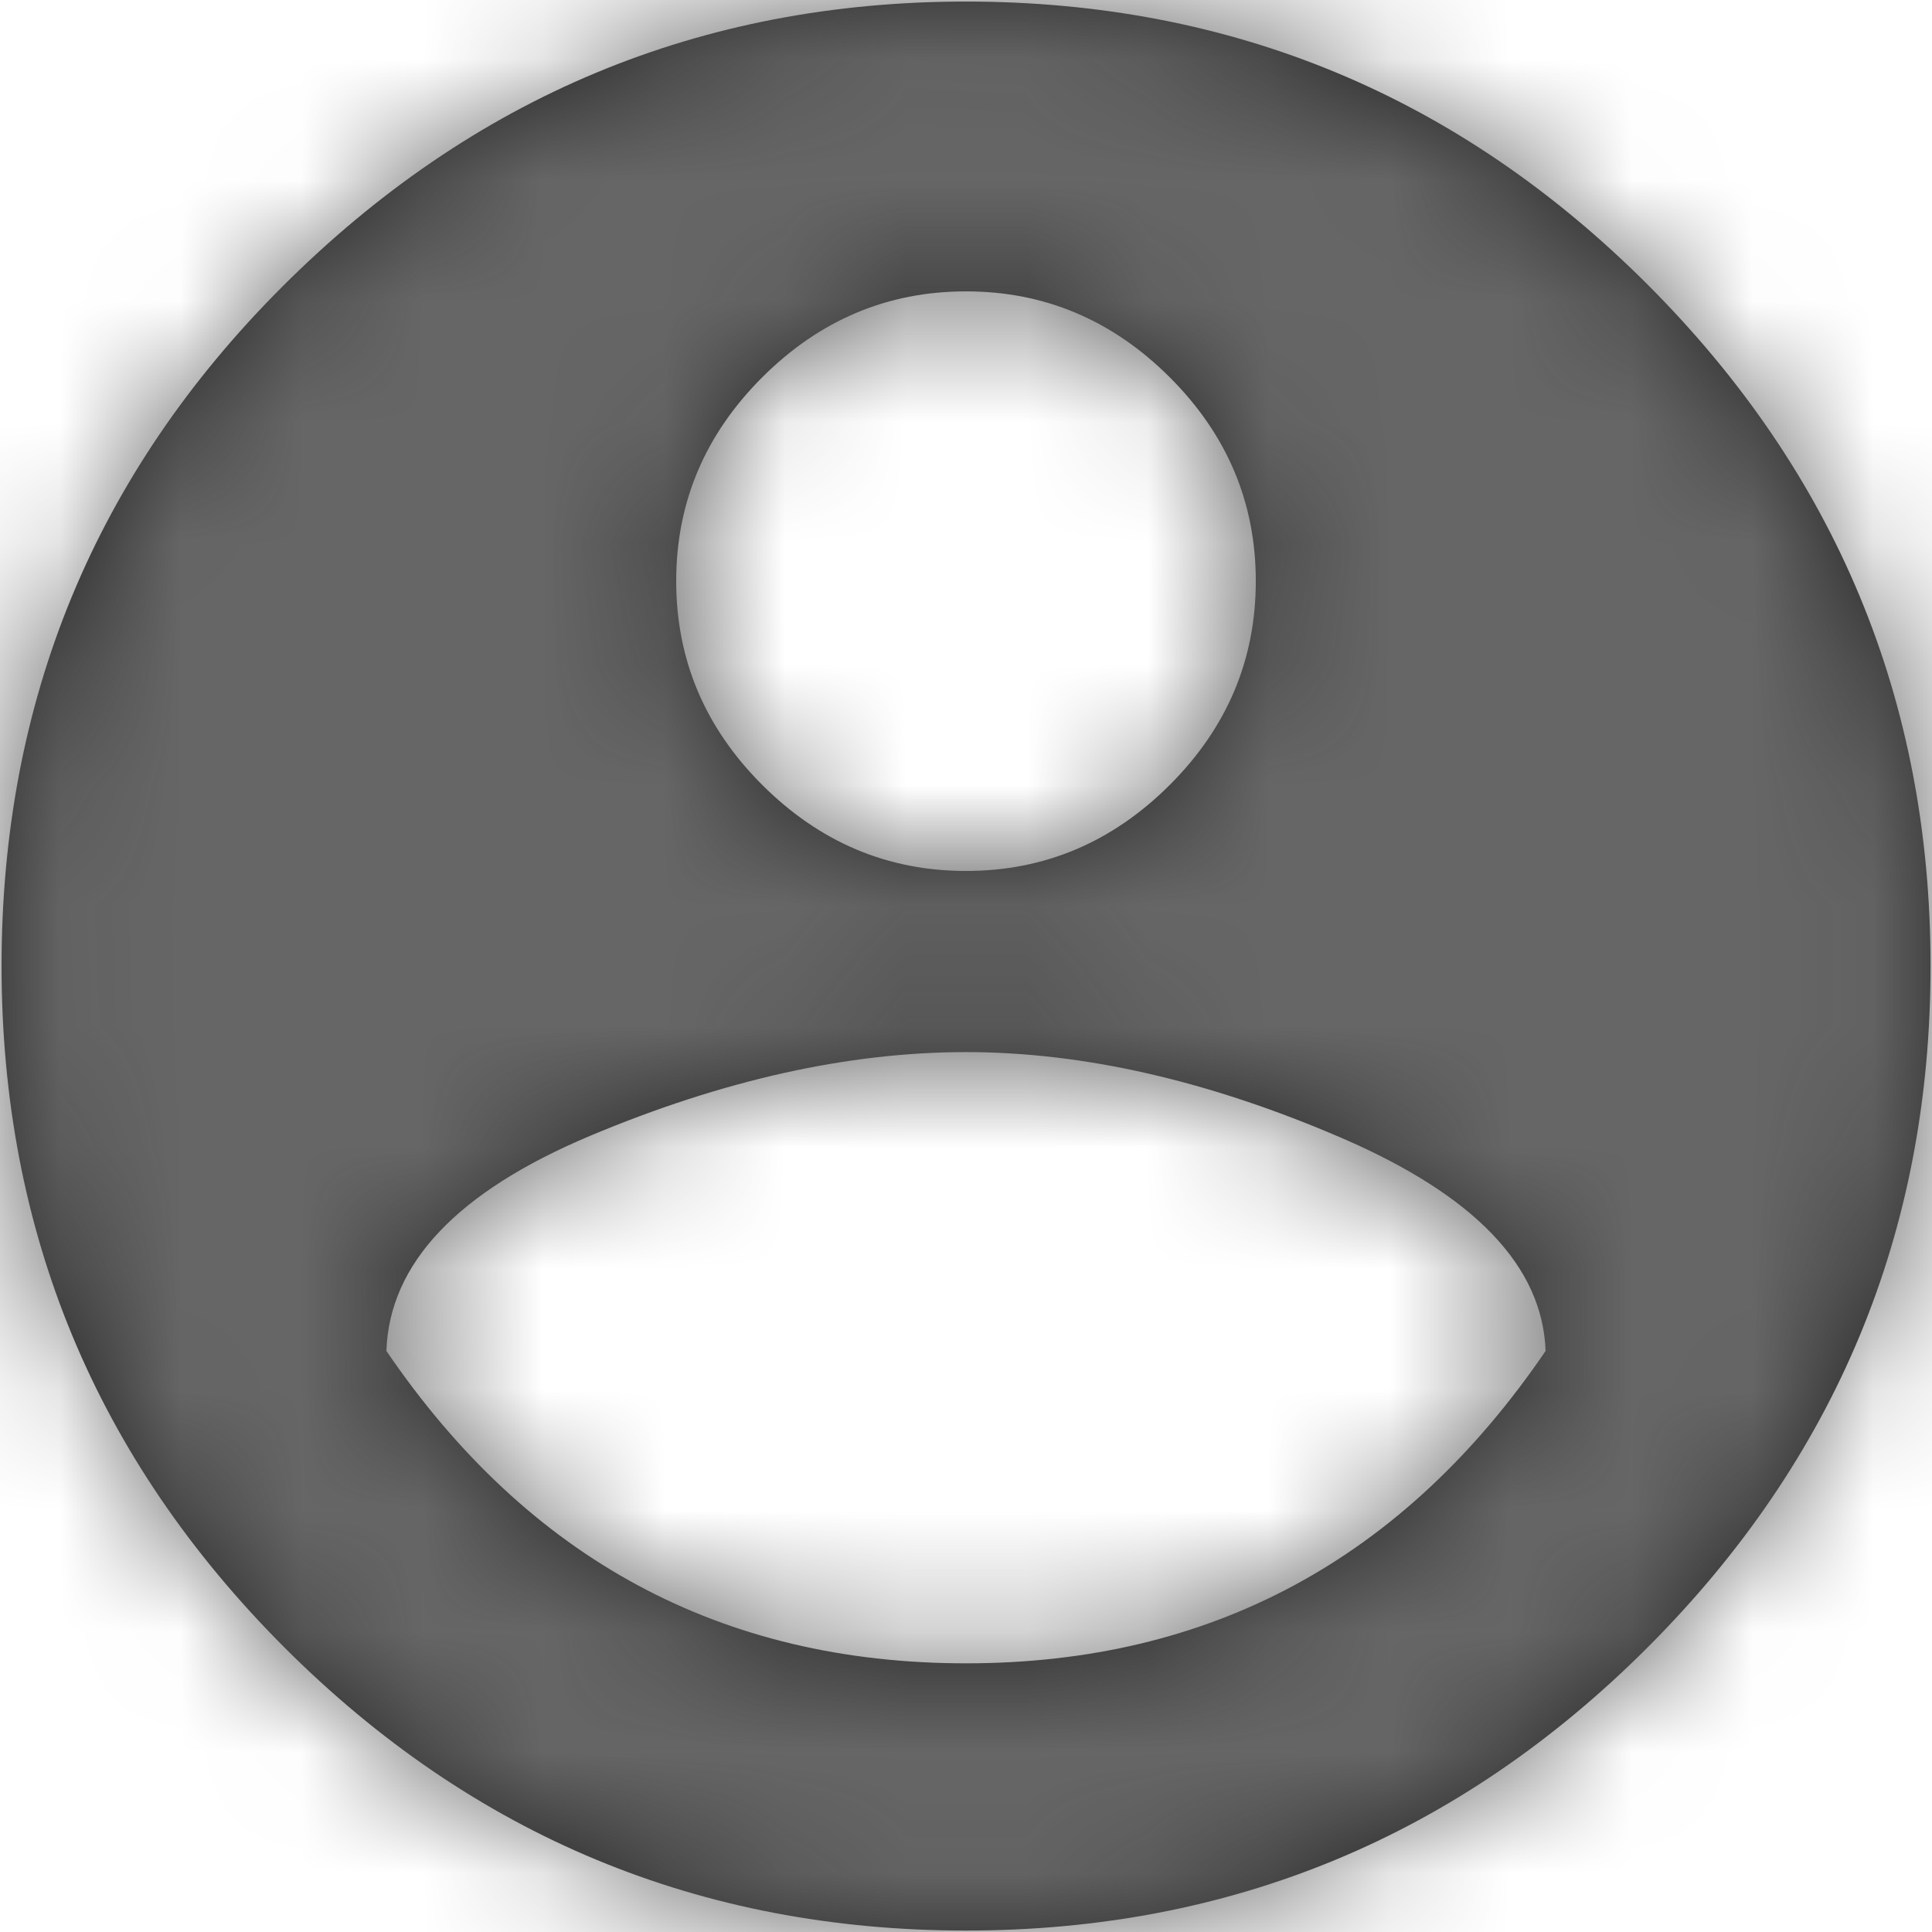 <?xml version="1.0" encoding="UTF-8"?>
<svg width="16px" height="16px" viewBox="0 0 16 16" version="1.1" xmlns="http://www.w3.org/2000/svg" xmlns:xlink="http://www.w3.org/1999/xlink">
    <!-- Generator: Sketch 50.2 (55047) - http://www.bohemiancoding.com/sketch -->
    <title>ic/account</title>
    <desc>Created with Sketch.</desc>
    <defs>
        <path d="M3.2,11.188 C4.375,12.913 5.975,13.775 8,13.775 C10.025,13.775 11.625,12.913 12.8,11.188 C12.775,10.487 12.213,9.9 11.113,9.425 C10.012,8.95 8.975,8.713 8,8.713 C7.025,8.713 5.988,8.944 4.888,9.406 C3.787,9.869 3.225,10.462 3.2,11.188 Z M9.688,3.125 C9.212,2.65 8.65,2.413 8,2.413 C7.35,2.413 6.788,2.65 6.312,3.125 C5.837,3.6 5.6,4.162 5.6,4.812 C5.6,5.463 5.837,6.025 6.312,6.5 C6.788,6.975 7.35,7.213 8,7.213 C8.65,7.213 9.212,6.975 9.688,6.5 C10.163,6.025 10.4,5.463 10.4,4.812 C10.4,4.162 10.163,3.6 9.688,3.125 Z M2.337,2.375 C3.913,0.8 5.8,0.013 8,0.013 C10.2,0.013 12.081,0.794 13.644,2.356 C15.206,3.919 15.988,5.8 15.988,8 C15.988,10.2 15.206,12.081 13.644,13.644 C12.081,15.206 10.2,15.988 8,15.988 C5.8,15.988 3.919,15.206 2.356,13.644 C0.794,12.081 0.013,10.2 0.013,8 C0.013,5.8 0.787,3.925 2.337,2.375 Z" id="path-1"></path>
    </defs>
    <g id="ic/account" stroke="none" stroke-width="1" fill="none" fill-rule="evenodd">
        <g>
            <mask id="mask-2" fill="white">
                <use xlink:href="#path-1"></use>
            </mask>
            <use id="Mask" fill="#262626" xlink:href="#path-1"></use>
            <g id="Color/Dark_grey" mask="url(#mask-2)">
                <g transform="translate(-24, -28)">
                    <rect id="Fill/Secondary" stroke="none" fill="#666666" fill-rule="evenodd" x="0" y="0" width="69" height="69"></rect>
                    <rect id="Border/Secondary" stroke="#666666" stroke-width="1" fill="none" x="0" y="0" width="69" height="69"></rect>
                </g>
            </g>
        </g>
    </g>
</svg>